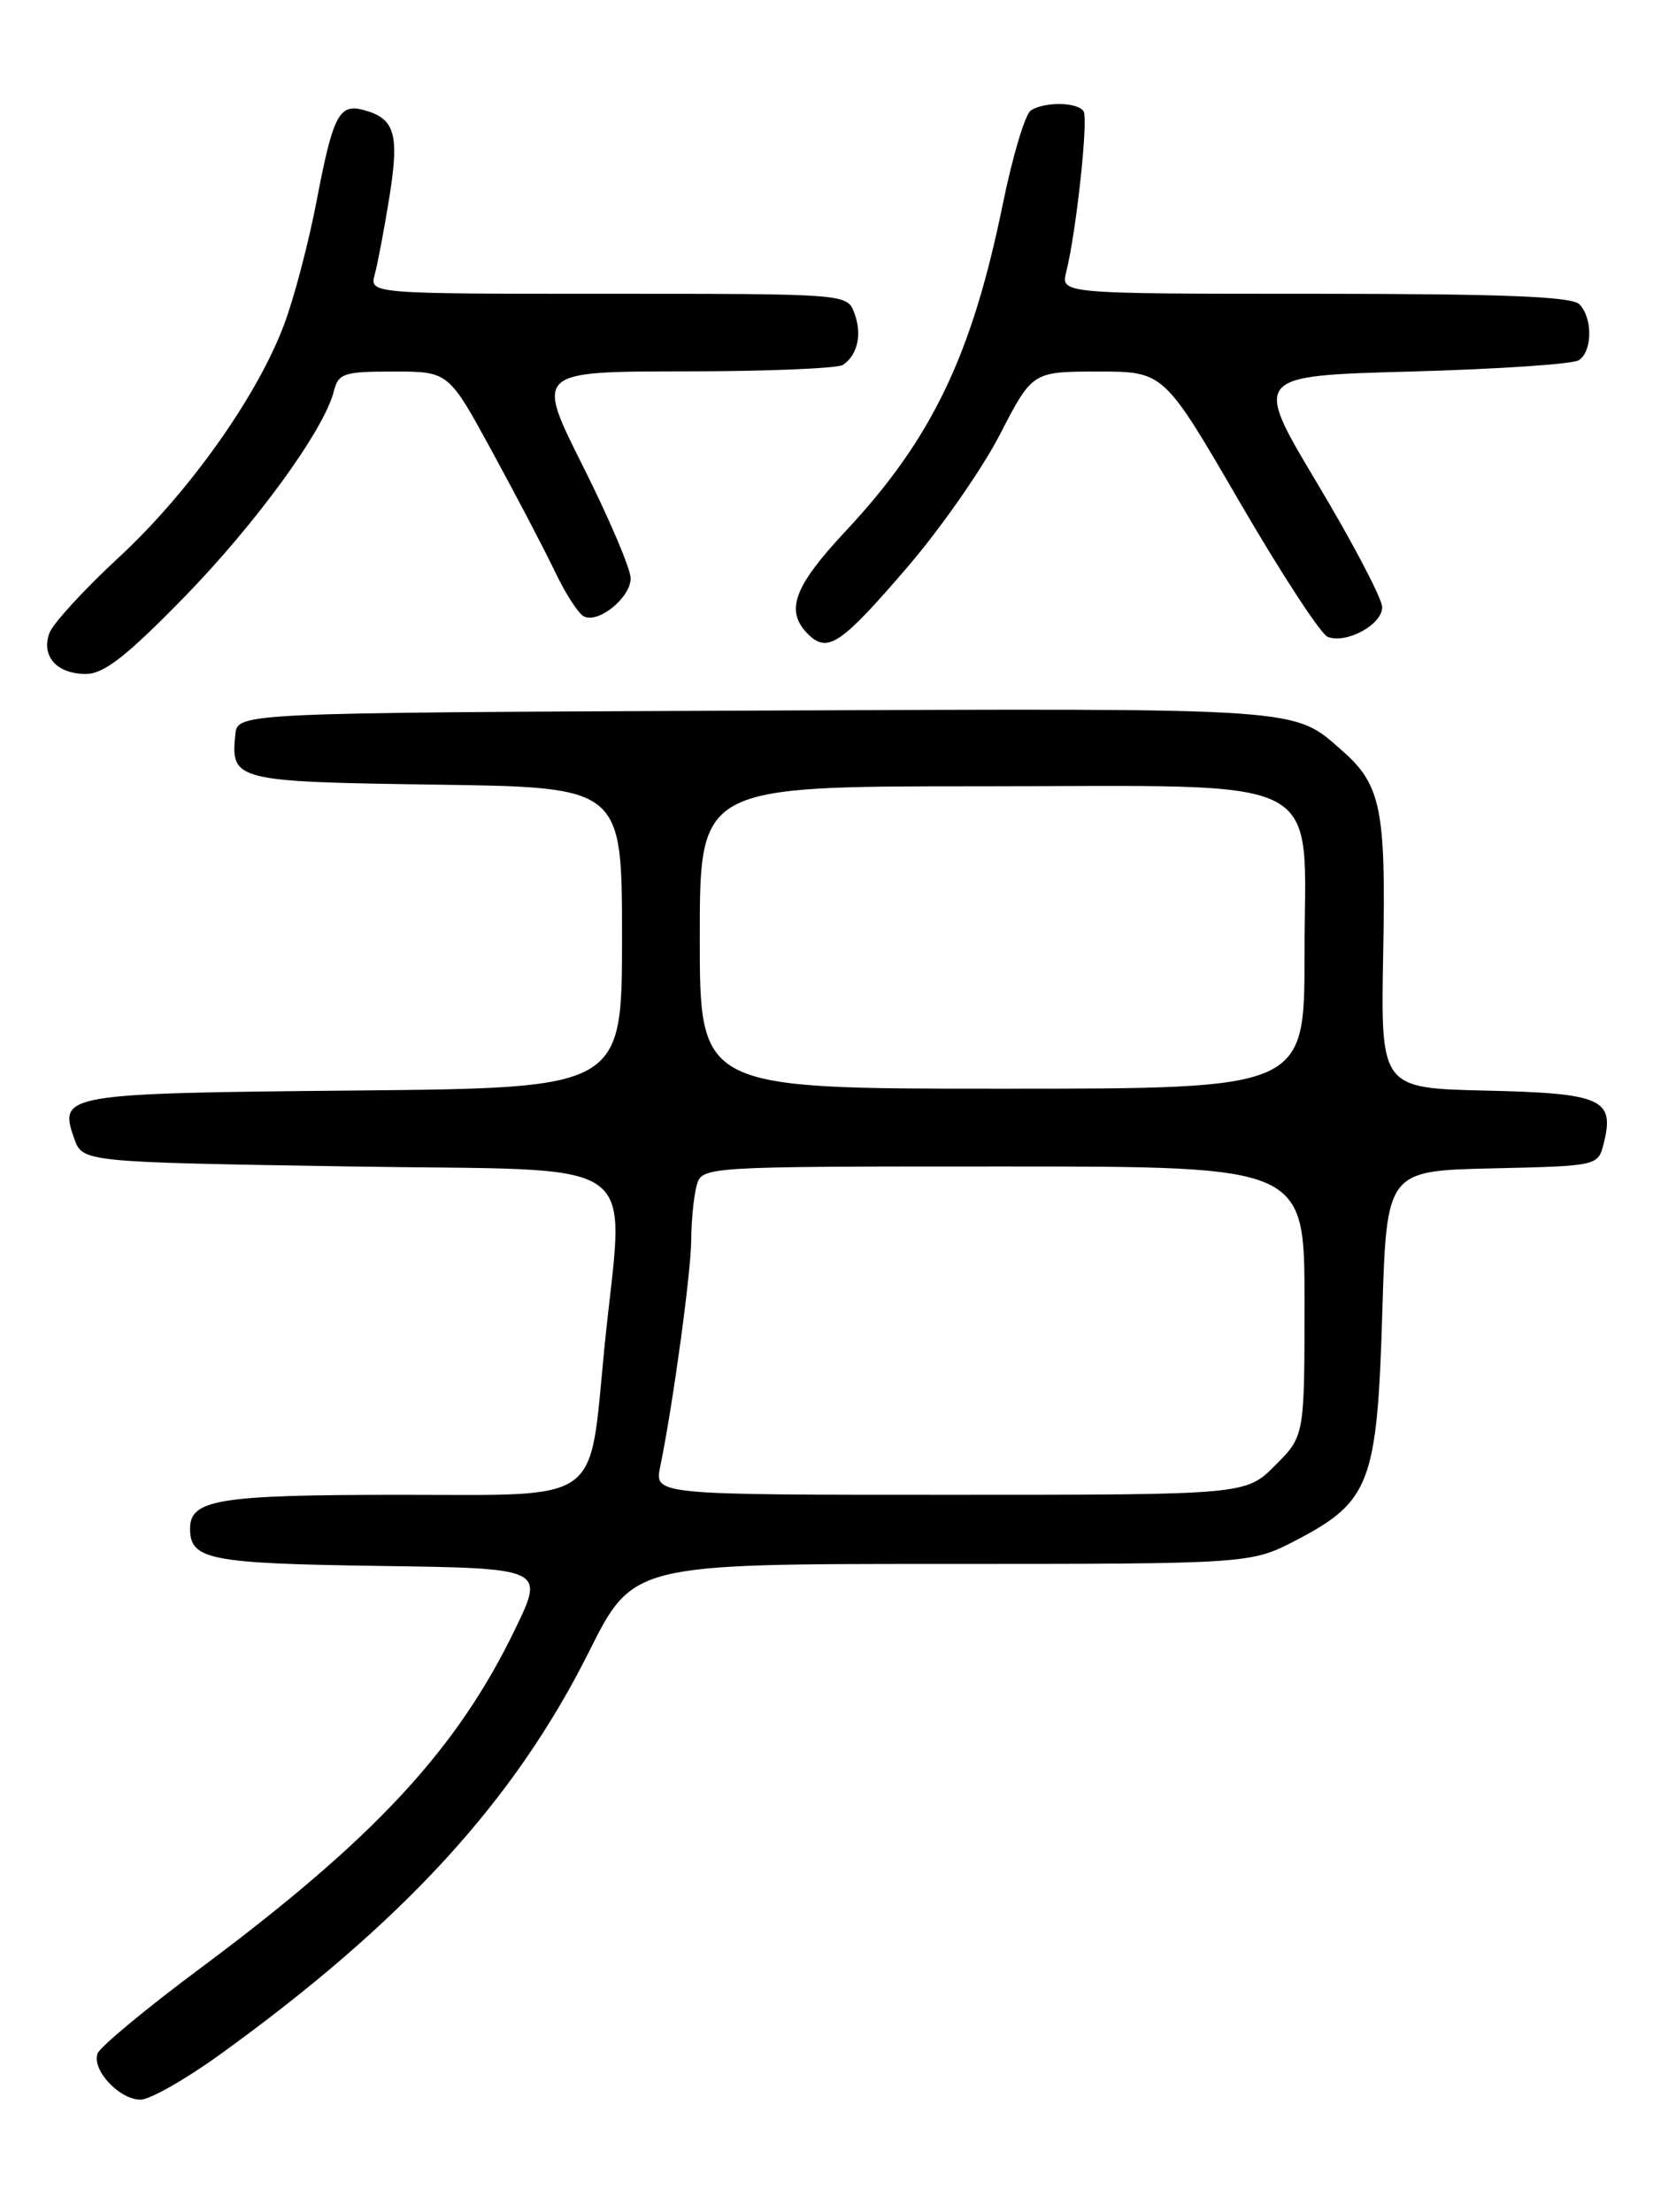 <?xml version="1.0" encoding="UTF-8" standalone="no"?>
<!DOCTYPE svg PUBLIC "-//W3C//DTD SVG 1.1//EN" "http://www.w3.org/Graphics/SVG/1.1/DTD/svg11.dtd" >
<svg xmlns="http://www.w3.org/2000/svg" xmlns:xlink="http://www.w3.org/1999/xlink" version="1.1" viewBox="0 0 194 256">
 <g >
 <path fill="currentColor"
d=" M 25.36 237.85 C 46.63 222.51 59.48 208.50 68.13 191.25 C 73.26 181.00 73.26 181.00 109.02 181.00 C 144.77 181.00 144.77 181.00 150.10 178.22 C 158.58 173.78 159.41 171.61 160.00 152.00 C 160.50 135.50 160.50 135.50 172.74 135.22 C 184.98 134.94 184.98 134.94 185.64 132.31 C 186.92 127.19 185.44 126.53 172.05 126.22 C 159.81 125.94 159.81 125.94 160.11 110.22 C 160.43 93.64 159.85 90.82 155.35 86.87 C 149.64 81.85 151.37 81.97 87.28 82.24 C 27.50 82.50 27.50 82.50 27.24 85.00 C 26.69 90.35 27.18 90.48 50.46 90.81 C 72.00 91.11 72.00 91.11 72.00 108.51 C 72.00 125.92 72.00 125.92 41.05 126.21 C 7.41 126.53 6.78 126.63 8.58 131.74 C 9.55 134.50 9.55 134.50 40.52 135.00 C 75.53 135.57 72.21 133.20 69.96 156.00 C 68.16 174.29 69.95 173.00 46.39 173.00 C 25.32 173.00 22.00 173.53 22.00 176.91 C 22.00 180.51 24.21 180.95 43.84 181.23 C 63.03 181.50 63.03 181.50 59.65 188.50 C 52.91 202.48 43.34 212.79 23.18 227.80 C 16.95 232.43 11.60 236.87 11.30 237.65 C 10.58 239.53 13.80 243.00 16.27 243.00 C 17.34 243.00 21.43 240.68 25.36 237.85 Z  M 21.19 69.25 C 29.61 60.63 37.51 49.78 38.64 45.29 C 39.17 43.20 39.78 43.00 45.57 43.00 C 51.92 43.00 51.92 43.00 56.96 52.25 C 59.74 57.34 63.02 63.61 64.26 66.20 C 65.49 68.78 67.01 71.11 67.64 71.37 C 69.39 72.11 73.00 69.12 73.00 66.93 C 73.00 65.85 70.52 60.02 67.49 53.98 C 61.98 43.00 61.98 43.00 79.24 42.98 C 88.73 42.98 96.98 42.64 97.57 42.23 C 99.28 41.07 99.81 38.69 98.90 36.25 C 98.06 34.00 98.06 34.00 70.42 34.00 C 42.77 34.00 42.77 34.00 43.38 31.75 C 43.72 30.51 44.49 26.44 45.09 22.70 C 46.24 15.43 45.71 13.68 42.00 12.71 C 39.25 11.99 38.53 13.41 36.65 23.25 C 35.73 28.06 34.04 34.50 32.89 37.55 C 29.79 45.85 21.85 57.03 13.72 64.54 C 9.75 68.21 6.16 72.13 5.73 73.24 C 4.72 75.92 6.56 78.00 9.94 78.00 C 12.01 78.00 14.62 75.97 21.19 69.25 Z  M 105.04 65.63 C 108.88 61.16 113.71 54.24 115.76 50.25 C 119.50 43.01 119.50 43.01 127.11 43.00 C 134.72 43.00 134.72 43.00 143.48 58.08 C 148.30 66.37 152.89 73.41 153.69 73.71 C 155.86 74.54 160.00 72.29 159.99 70.27 C 159.99 69.30 156.62 62.88 152.51 56.00 C 145.03 43.50 145.03 43.50 163.26 43.00 C 173.29 42.73 182.06 42.14 182.75 41.69 C 184.34 40.66 184.37 36.77 182.80 35.20 C 181.92 34.32 173.73 34.00 152.19 34.00 C 122.78 34.00 122.78 34.00 123.42 31.46 C 124.58 26.85 125.99 13.79 125.43 12.89 C 124.76 11.81 120.95 11.74 119.32 12.78 C 118.67 13.20 117.21 18.06 116.08 23.60 C 112.51 41.11 107.86 50.80 97.93 61.42 C 91.86 67.90 90.84 70.69 93.53 73.39 C 95.79 75.64 97.34 74.60 105.04 65.63 Z  M 76.42 169.75 C 77.90 162.56 79.99 147.26 80.01 143.50 C 80.02 141.30 80.30 138.49 80.63 137.25 C 81.23 135.00 81.23 135.00 116.12 135.00 C 151.00 135.00 151.00 135.00 151.00 150.60 C 151.00 166.20 151.00 166.20 147.60 169.60 C 144.20 173.00 144.20 173.00 109.97 173.00 C 75.75 173.00 75.75 173.00 76.42 169.75 Z  M 81.00 108.50 C 81.00 91.00 81.00 91.00 113.37 91.00 C 154.54 91.00 151.00 89.16 151.00 110.57 C 151.00 126.00 151.00 126.00 116.00 126.00 C 81.00 126.00 81.00 126.00 81.00 108.50 Z "/>
</g>
</svg>